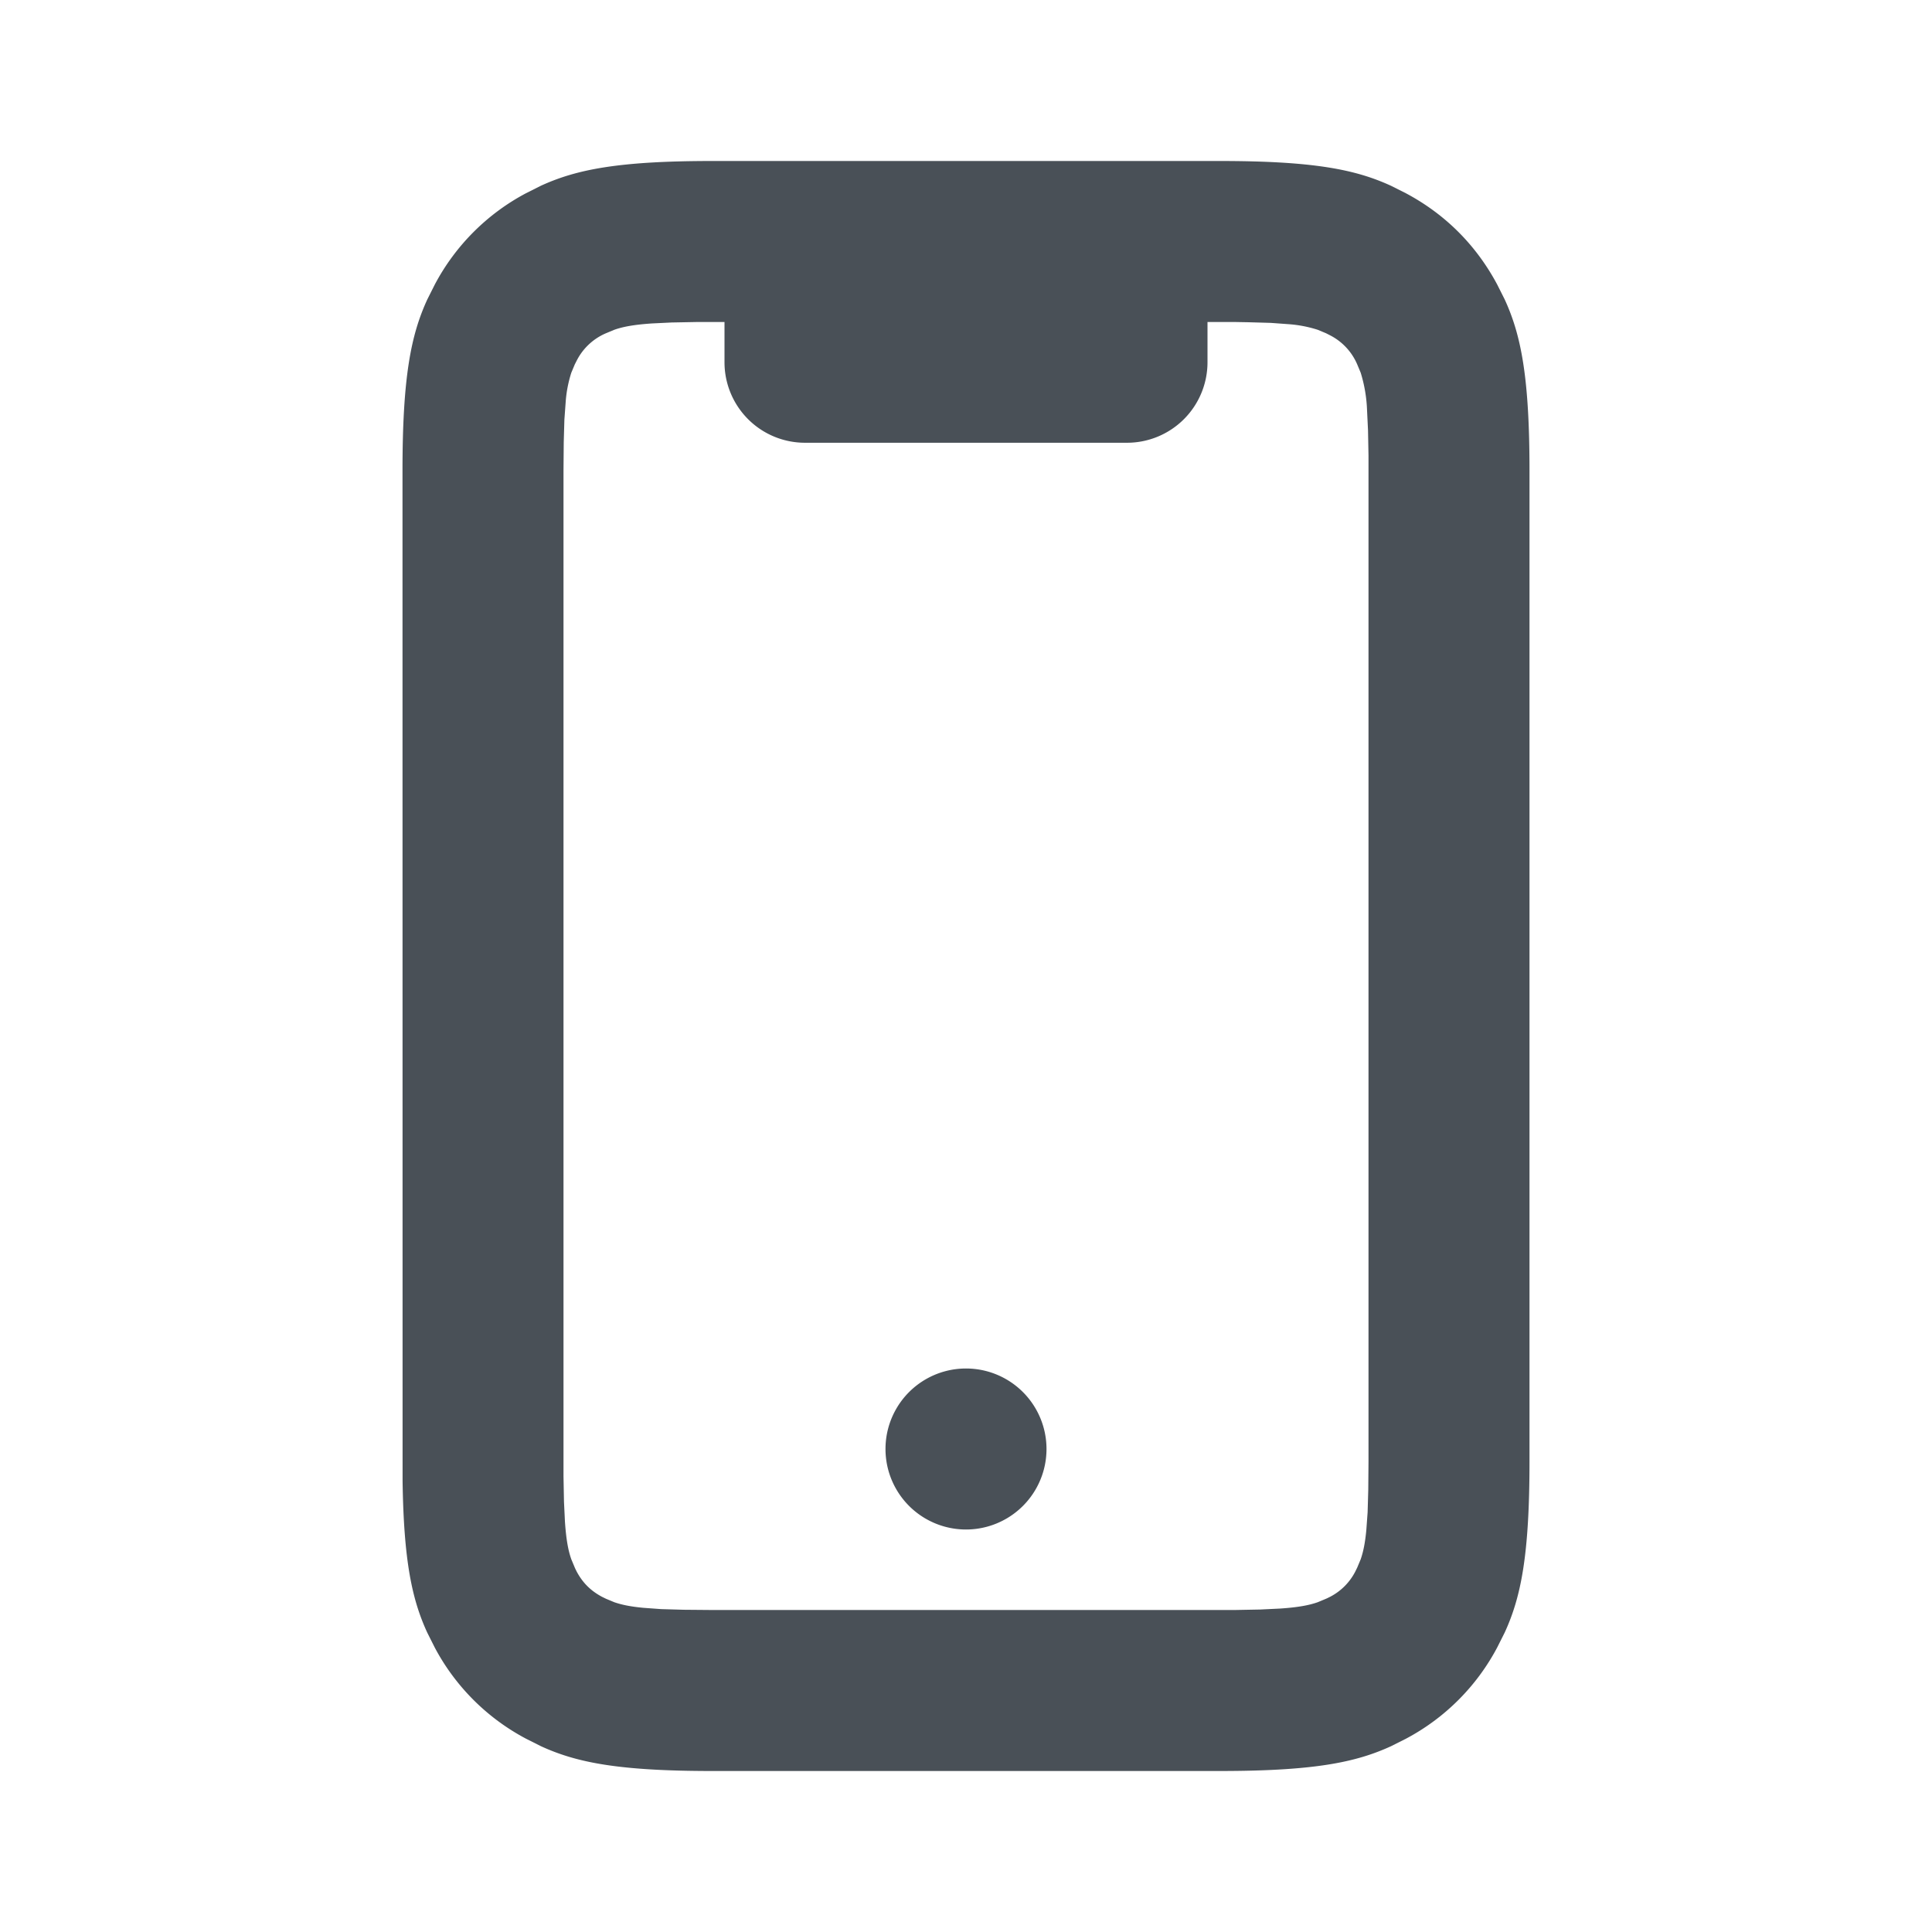<svg xmlns="http://www.w3.org/2000/svg" viewBox="0 0 24 24"><path fill="#495057" fill-rule="nonzero" d="M15.154 2c1.17 0 1.688.107 2.126.308l.185.093c.49.261.873.645 1.134 1.134l.093.185c.201.438.308.956.308 2.126v12.308c0 1.17-.107 1.688-.308 2.126l-.093.185a2.726 2.726 0 01-1.134 1.134l-.185.093c-.438.201-.956.308-2.126.308H8.846c-1.17 0-1.688-.107-2.126-.308l-.185-.093A2.726 2.726 0 015.4 20.465l-.093-.185c-.187-.407-.292-.882-.306-1.885L5 5.845c0-1.17.107-1.687.308-2.125l.093-.185A2.726 2.726 0 016.535 2.4l.185-.093C7.158 2.107 7.676 2 8.846 2h6.308zM9 4h-.34l-.315.006-.248.012c-.22.015-.357.04-.467.079l-.103.043a.727.727 0 00-.362.338l-.025.049-.043.103a1.544 1.544 0 00-.07.364l-.016.22-.008.28L7 5.845V18.34l.006.315.012.248c.015.22.04.357.079.467l.043.103c.007.017.016.033.024.05.075.14.174.238.314.313l.049.024.103.043c.092.032.203.055.364.07l.22.016.28.008.352.003h6.494l.315-.006.248-.012c.22-.015.357-.04.467-.079l.103-.043c.017-.007.033-.016.05-.024a.727.727 0 00.313-.314l.024-.049.043-.103c.032-.092.055-.203.07-.364l.016-.22.008-.28.003-.352V5.66l-.006-.315-.012-.248a1.784 1.784 0 00-.079-.467l-.043-.103a.727.727 0 00-.338-.362l-.049-.025-.103-.043a1.544 1.544 0 00-.364-.07l-.22-.016-.28-.008L15.34 4 15 4v.5a1 1 0 01-1 1h-4a1 1 0 01-1-1V4zm3 13a1 1 0 110 2 1 1 0 010-2z"/></svg>